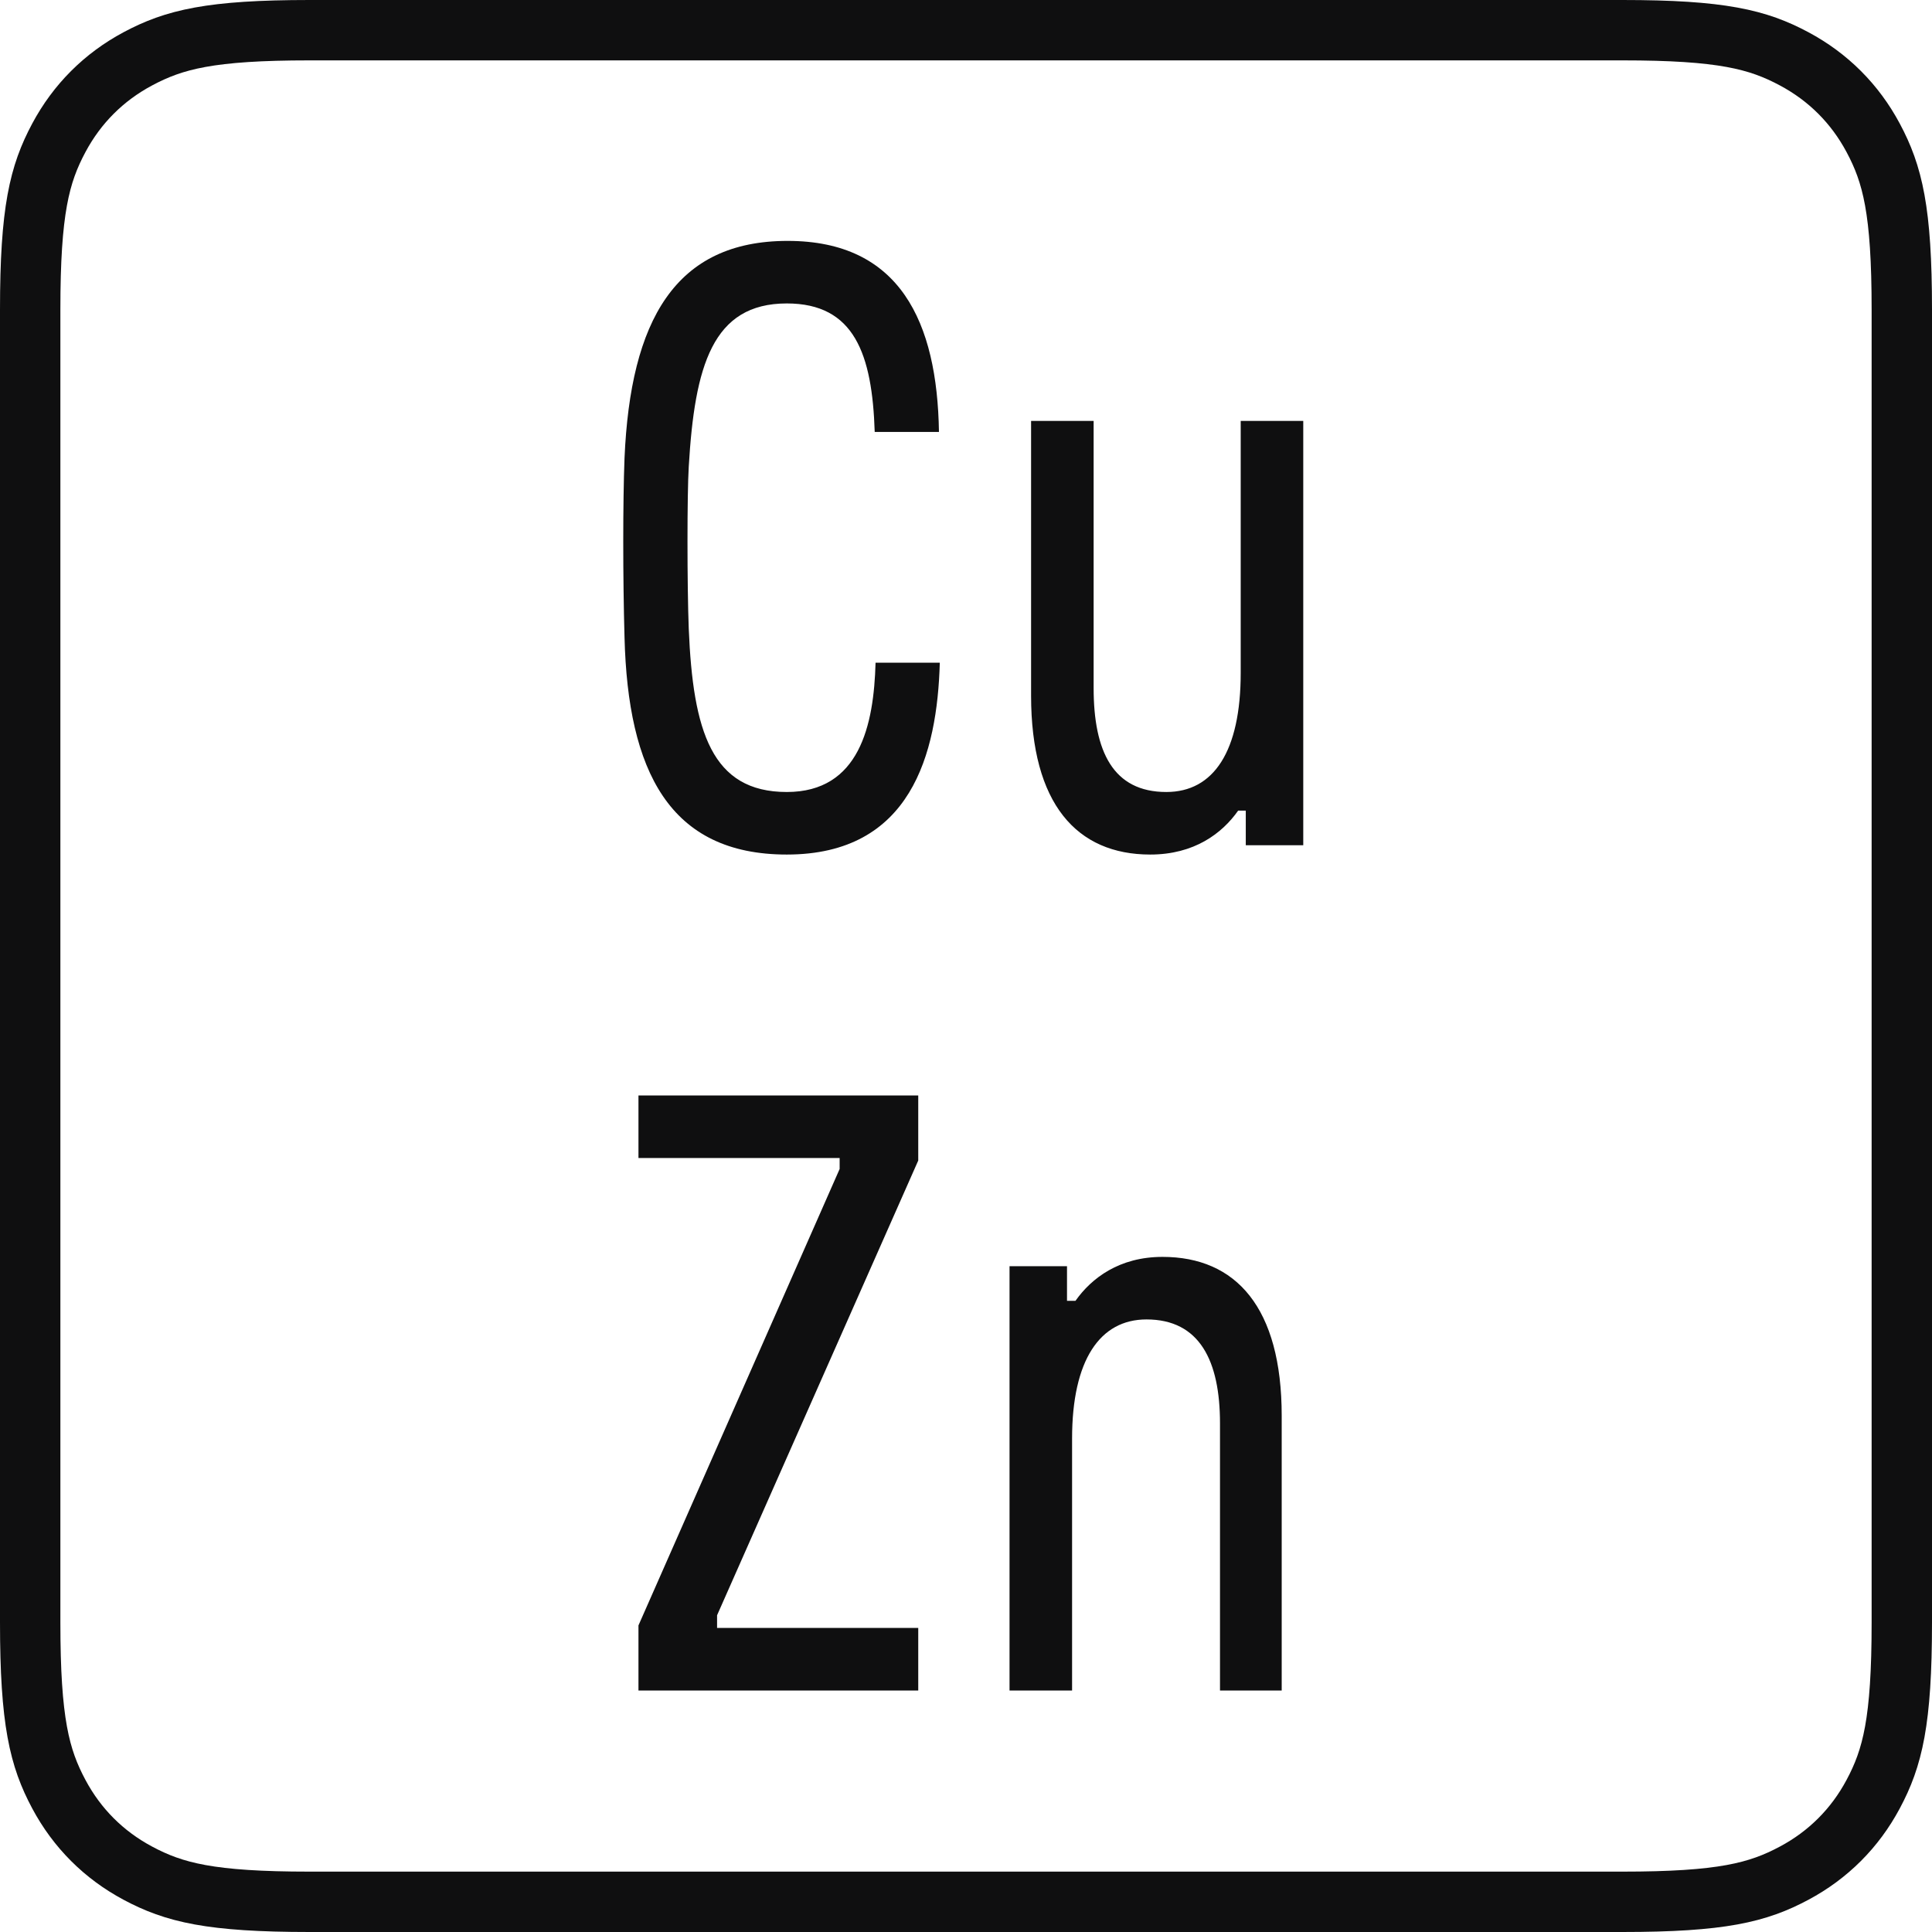 <svg xmlns="http://www.w3.org/2000/svg" width="32" height="32" viewBox="0 0 32 32">
    <g fill="none" fill-rule="evenodd">
        <path class="ii-block" stroke="#0F0F10" d="M5.128.5h21.744c1.642 0 2.244.153 2.846.475.563.301 1.006.744 1.307 1.307.322.602.475 1.204.475 2.846h0v21.744c0 1.642-.153 2.244-.475 2.846-.301.563-.744 1.006-1.307 1.307-.602.322-1.204.475-2.846.475h0H5.128c-1.642 0-2.244-.153-2.846-.475-.563-.301-1.006-.744-1.307-1.307C.653 29.116.5 28.514.5 26.872h0V5.128c0-1.642.153-2.244.475-2.846.301-.563.744-1.006 1.307-1.307C2.884.653 3.486.5 5.128.5h0z"/>
        <path class="ii-content" fill="#0F0F10" fill-rule="nonzero" d="M13.032 14.154c2.058 0 2.492-1.666 2.534-3.178h-1.064c-.028 1.036-.266 2.142-1.47 2.142-1.246 0-1.554-1.008-1.624-2.702-.028-.728-.028-2.24 0-2.688.098-1.666.392-2.702 1.624-2.702 1.12 0 1.414.84 1.456 2.128h1.064c-.028-1.82-.644-3.164-2.506-3.164-1.862 0-2.604 1.316-2.702 3.598-.028.728-.028 1.974 0 2.968.056 2.212.742 3.598 2.688 3.598zm6.02 0c.728 0 1.19-.35 1.456-.728h.126V14h.952V6.972H20.55v4.172c0 1.302-.448 1.974-1.232 1.974-.882 0-1.204-.672-1.204-1.722V6.972h-1.036v4.55c0 1.792.756 2.632 1.974 2.632zM15.209 28v-1.036h-3.332v-.21l3.332-7.532v-1.078h-4.634v1.036h3.332v.182l-3.332 7.56V28h4.634zm2.548 0v-4.172c0-1.302.462-1.974 1.232-1.974.882 0 1.218.686 1.218 1.722V28h1.022v-4.55c0-1.792-.756-2.632-1.974-2.632-.714 0-1.176.35-1.442.728h-.14v-.574h-.952V28h1.036z"/>
    </g>
</svg>
